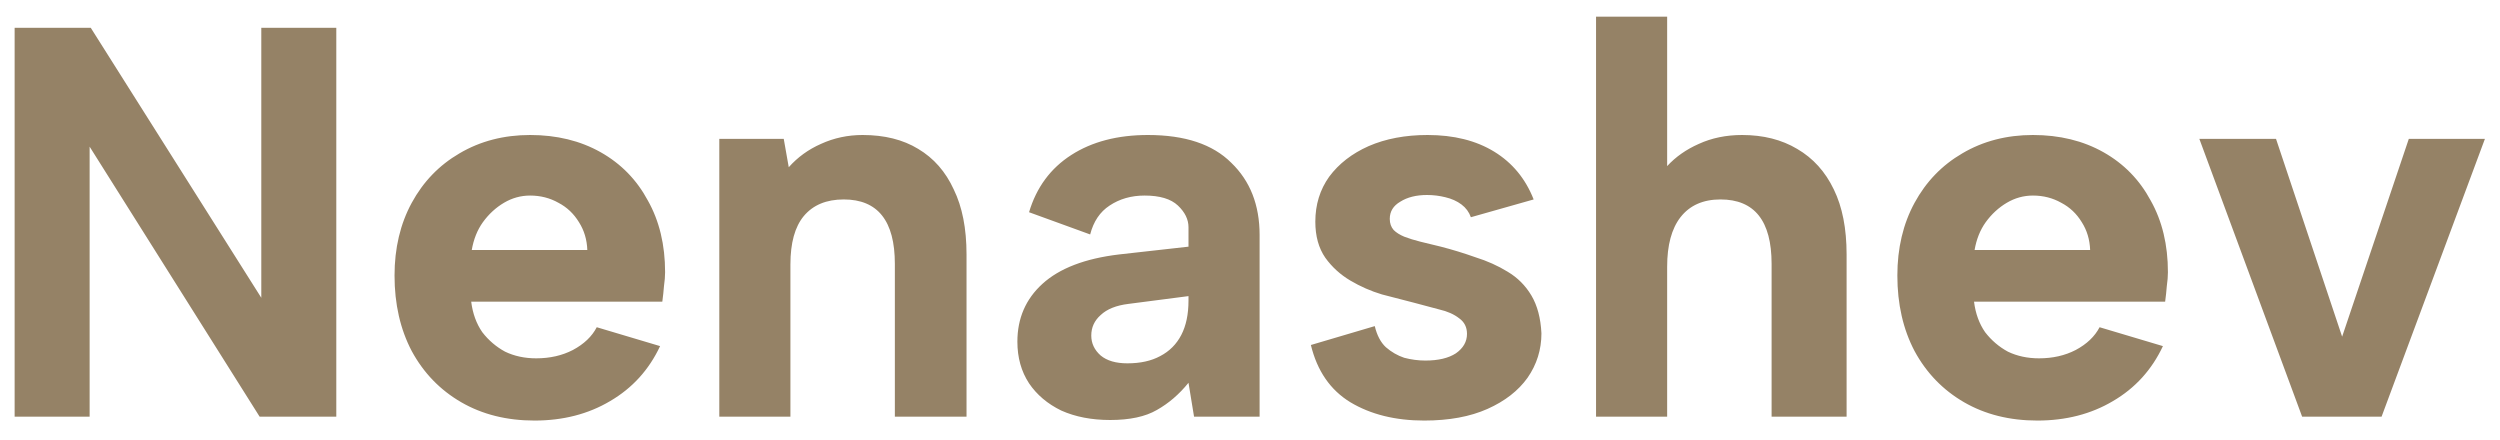 <svg width="108" height="19" viewBox="0 0 108 19" fill="none" xmlns="http://www.w3.org/2000/svg">
<path d="M14.528 1.2V18H11.216L3.872 6.336V18H0.632V1.2H3.92L11.288 12.864V1.2H14.528ZM23.092 18.168C21.892 18.168 20.836 17.904 19.924 17.376C19.012 16.848 18.3 16.112 17.788 15.168C17.292 14.224 17.044 13.136 17.044 11.904C17.044 10.72 17.292 9.672 17.788 8.76C18.284 7.848 18.972 7.136 19.852 6.624C20.748 6.096 21.764 5.832 22.9 5.832C24.052 5.832 25.068 6.08 25.948 6.576C26.828 7.072 27.508 7.768 27.988 8.664C28.484 9.544 28.732 10.576 28.732 11.76C28.732 11.936 28.716 12.136 28.684 12.36C28.668 12.568 28.644 12.792 28.612 13.032H20.356C20.42 13.544 20.58 13.984 20.836 14.352C21.108 14.704 21.436 14.984 21.82 15.192C22.22 15.384 22.668 15.48 23.164 15.48C23.756 15.48 24.284 15.36 24.748 15.12C25.228 14.864 25.572 14.536 25.78 14.136L28.516 14.952C28.036 15.976 27.316 16.768 26.356 17.328C25.412 17.888 24.324 18.168 23.092 18.168ZM25.372 10.8C25.356 10.352 25.236 9.952 25.012 9.6C24.788 9.232 24.492 8.952 24.124 8.76C23.756 8.552 23.348 8.448 22.9 8.448C22.5 8.448 22.124 8.552 21.772 8.76C21.42 8.968 21.116 9.248 20.86 9.6C20.62 9.936 20.46 10.336 20.38 10.8H25.372ZM31.074 6H33.858L34.074 7.224C34.458 6.792 34.922 6.456 35.466 6.216C36.026 5.96 36.626 5.832 37.266 5.832C38.21 5.832 39.01 6.032 39.666 6.432C40.338 6.832 40.85 7.416 41.202 8.184C41.57 8.936 41.754 9.872 41.754 10.992V18H38.658V11.4C38.658 10.472 38.474 9.776 38.106 9.312C37.738 8.848 37.186 8.616 36.45 8.616C35.698 8.616 35.122 8.856 34.722 9.336C34.338 9.8 34.146 10.496 34.146 11.424V18H31.074V6ZM51.583 18L51.343 16.536C50.943 17.032 50.487 17.424 49.975 17.712C49.479 18 48.807 18.144 47.959 18.144C47.159 18.144 46.455 18.008 45.847 17.736C45.255 17.448 44.791 17.056 44.455 16.56C44.119 16.048 43.951 15.448 43.951 14.76C43.951 13.752 44.311 12.92 45.031 12.264C45.767 11.592 46.871 11.168 48.343 10.992L51.343 10.656V9.816C51.343 9.48 51.191 9.168 50.887 8.88C50.583 8.592 50.103 8.448 49.447 8.448C48.871 8.448 48.367 8.592 47.935 8.88C47.519 9.152 47.239 9.568 47.095 10.128L44.455 9.168C44.775 8.096 45.383 7.272 46.279 6.696C47.175 6.12 48.279 5.832 49.591 5.832C51.191 5.832 52.391 6.232 53.191 7.032C54.007 7.816 54.415 8.856 54.415 10.152V18H51.583ZM51.343 12.792L48.751 13.128C48.223 13.192 47.823 13.352 47.551 13.608C47.279 13.848 47.143 14.144 47.143 14.496C47.143 14.832 47.279 15.12 47.551 15.36C47.823 15.584 48.207 15.696 48.703 15.696C49.263 15.696 49.735 15.592 50.119 15.384C50.519 15.176 50.823 14.872 51.031 14.472C51.239 14.072 51.343 13.576 51.343 12.984V12.792ZM59.39 14.088C59.486 14.488 59.646 14.792 59.87 15C60.11 15.208 60.374 15.36 60.662 15.456C60.966 15.536 61.27 15.576 61.574 15.576C62.134 15.576 62.574 15.472 62.894 15.264C63.214 15.04 63.374 14.76 63.374 14.424C63.374 14.136 63.262 13.912 63.038 13.752C62.814 13.576 62.526 13.448 62.174 13.368C61.822 13.272 61.462 13.176 61.094 13.08C60.662 12.968 60.198 12.848 59.702 12.72C59.222 12.576 58.766 12.376 58.334 12.12C57.902 11.864 57.542 11.536 57.254 11.136C56.966 10.72 56.822 10.2 56.822 9.576C56.822 8.84 57.022 8.192 57.422 7.632C57.838 7.072 58.406 6.632 59.126 6.312C59.862 5.992 60.71 5.832 61.67 5.832C62.806 5.832 63.766 6.072 64.55 6.552C65.334 7.032 65.902 7.72 66.254 8.616L63.542 9.384C63.462 9.16 63.326 8.976 63.134 8.832C62.942 8.688 62.71 8.584 62.438 8.52C62.182 8.456 61.918 8.424 61.646 8.424C61.182 8.424 60.798 8.52 60.494 8.712C60.19 8.888 60.038 9.136 60.038 9.456C60.038 9.648 60.094 9.808 60.206 9.936C60.318 10.048 60.47 10.144 60.662 10.224C60.87 10.304 61.102 10.376 61.358 10.44C61.63 10.504 61.926 10.576 62.246 10.656C62.742 10.784 63.238 10.936 63.734 11.112C64.246 11.272 64.71 11.48 65.126 11.736C65.558 11.992 65.902 12.336 66.158 12.768C66.414 13.2 66.558 13.744 66.59 14.4C66.59 15.104 66.39 15.744 65.99 16.32C65.59 16.88 65.014 17.328 64.262 17.664C63.51 18 62.598 18.168 61.526 18.168C60.278 18.168 59.214 17.904 58.334 17.376C57.47 16.848 56.902 16.024 56.63 14.904L59.39 14.088ZM68.949 0.72H72.021V7.176C72.389 6.776 72.845 6.456 73.389 6.216C73.949 5.96 74.573 5.832 75.261 5.832C76.173 5.832 76.965 6.032 77.637 6.432C78.325 6.832 78.853 7.416 79.221 8.184C79.589 8.936 79.773 9.872 79.773 10.992V18H76.533V11.4C76.533 10.472 76.349 9.776 75.981 9.312C75.613 8.848 75.061 8.616 74.325 8.616C73.573 8.616 72.997 8.872 72.597 9.384C72.213 9.88 72.021 10.592 72.021 11.52V18H68.949V0.72ZM88.014 18.168C86.814 18.168 85.758 17.904 84.846 17.376C83.934 16.848 83.222 16.112 82.71 15.168C82.214 14.224 81.966 13.136 81.966 11.904C81.966 10.72 82.214 9.672 82.71 8.76C83.206 7.848 83.894 7.136 84.774 6.624C85.67 6.096 86.686 5.832 87.822 5.832C88.974 5.832 89.99 6.08 90.87 6.576C91.75 7.072 92.43 7.768 92.91 8.664C93.406 9.544 93.654 10.576 93.654 11.76C93.654 11.936 93.638 12.136 93.606 12.36C93.59 12.568 93.566 12.792 93.534 13.032H85.278C85.342 13.544 85.502 13.984 85.758 14.352C86.03 14.704 86.358 14.984 86.742 15.192C87.142 15.384 87.59 15.48 88.086 15.48C88.678 15.48 89.206 15.36 89.67 15.12C90.15 14.864 90.494 14.536 90.702 14.136L93.438 14.952C92.958 15.976 92.238 16.768 91.278 17.328C90.334 17.888 89.246 18.168 88.014 18.168ZM90.294 10.8C90.278 10.352 90.158 9.952 89.934 9.6C89.71 9.232 89.414 8.952 89.046 8.76C88.678 8.552 88.27 8.448 87.822 8.448C87.422 8.448 87.046 8.552 86.694 8.76C86.342 8.968 86.038 9.248 85.782 9.6C85.542 9.936 85.382 10.336 85.302 10.8H90.294ZM98.324 6L101.18 14.544L104.06 6H107.348L102.884 18H99.452L95.012 6H98.324Z" fill="#958266"/>
</svg>
